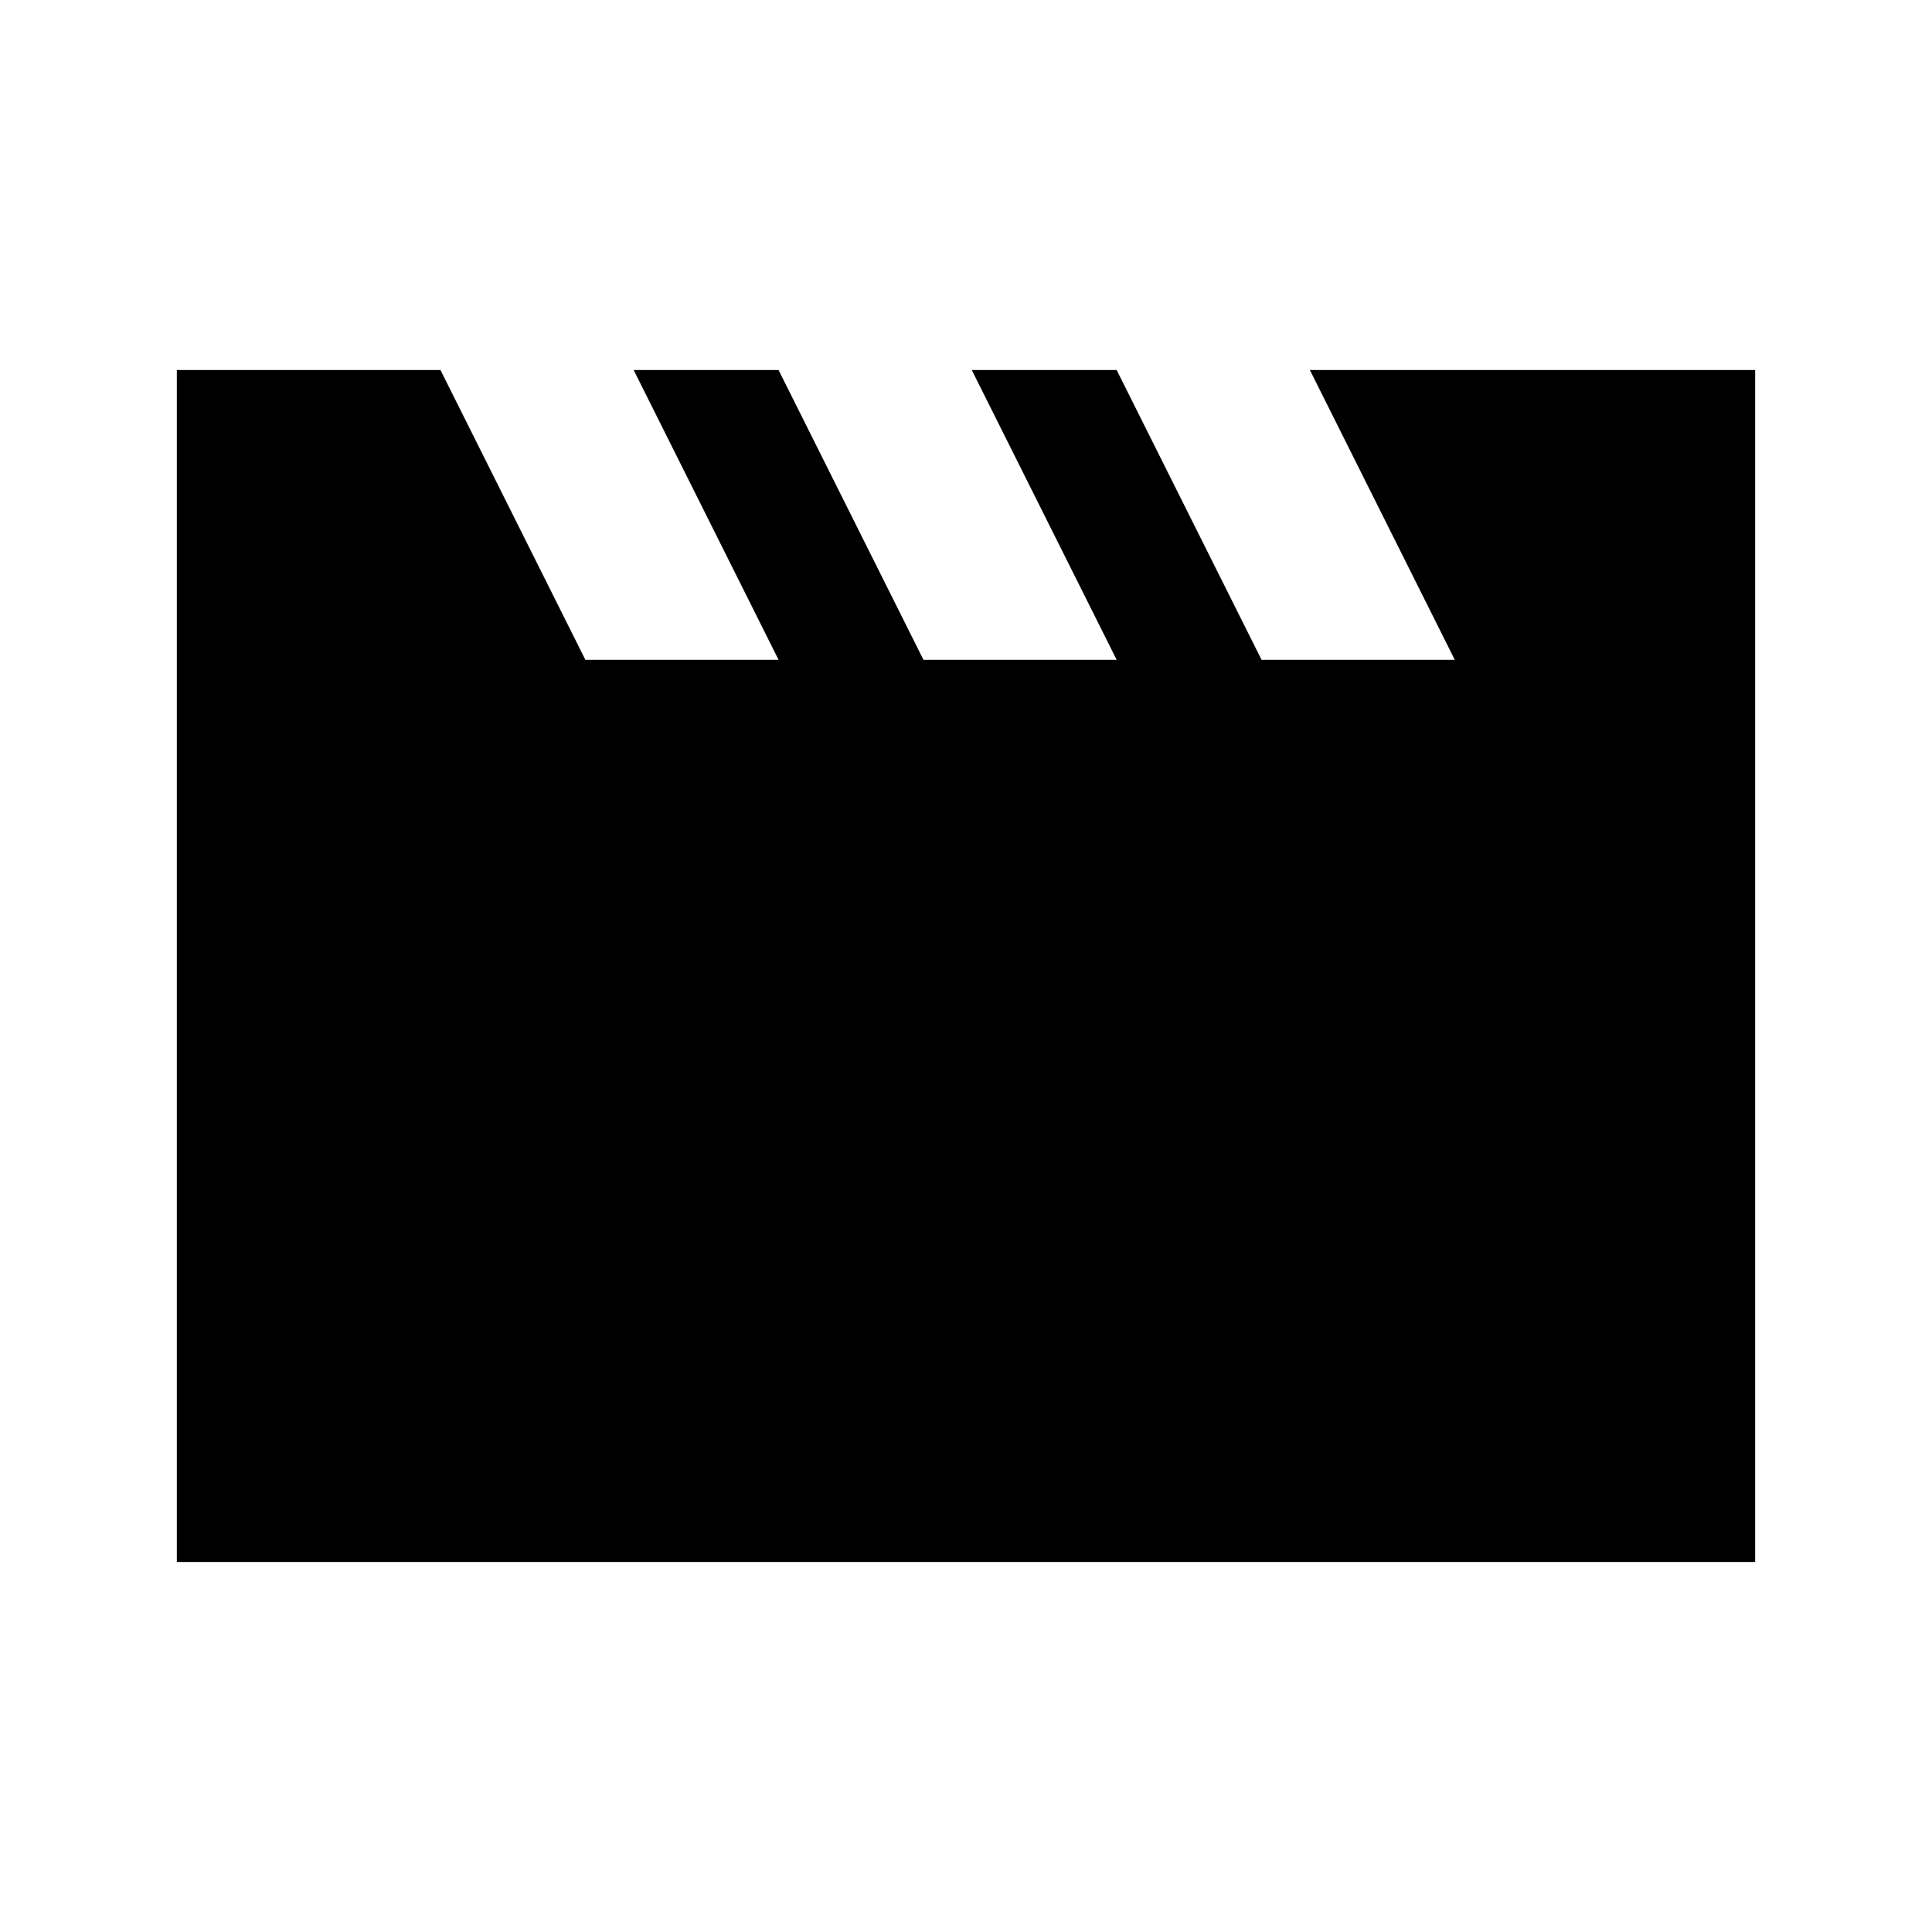 <svg xmlns="http://www.w3.org/2000/svg" height="20" viewBox="0 -960 960 960" width="20"><path d="M87.87-183.87v-592.26h131l72 144h96l-72-144h72l72 144h96l-72-144h72l72 144h96l-72-144h221.26v592.26H87.87Z"/></svg>